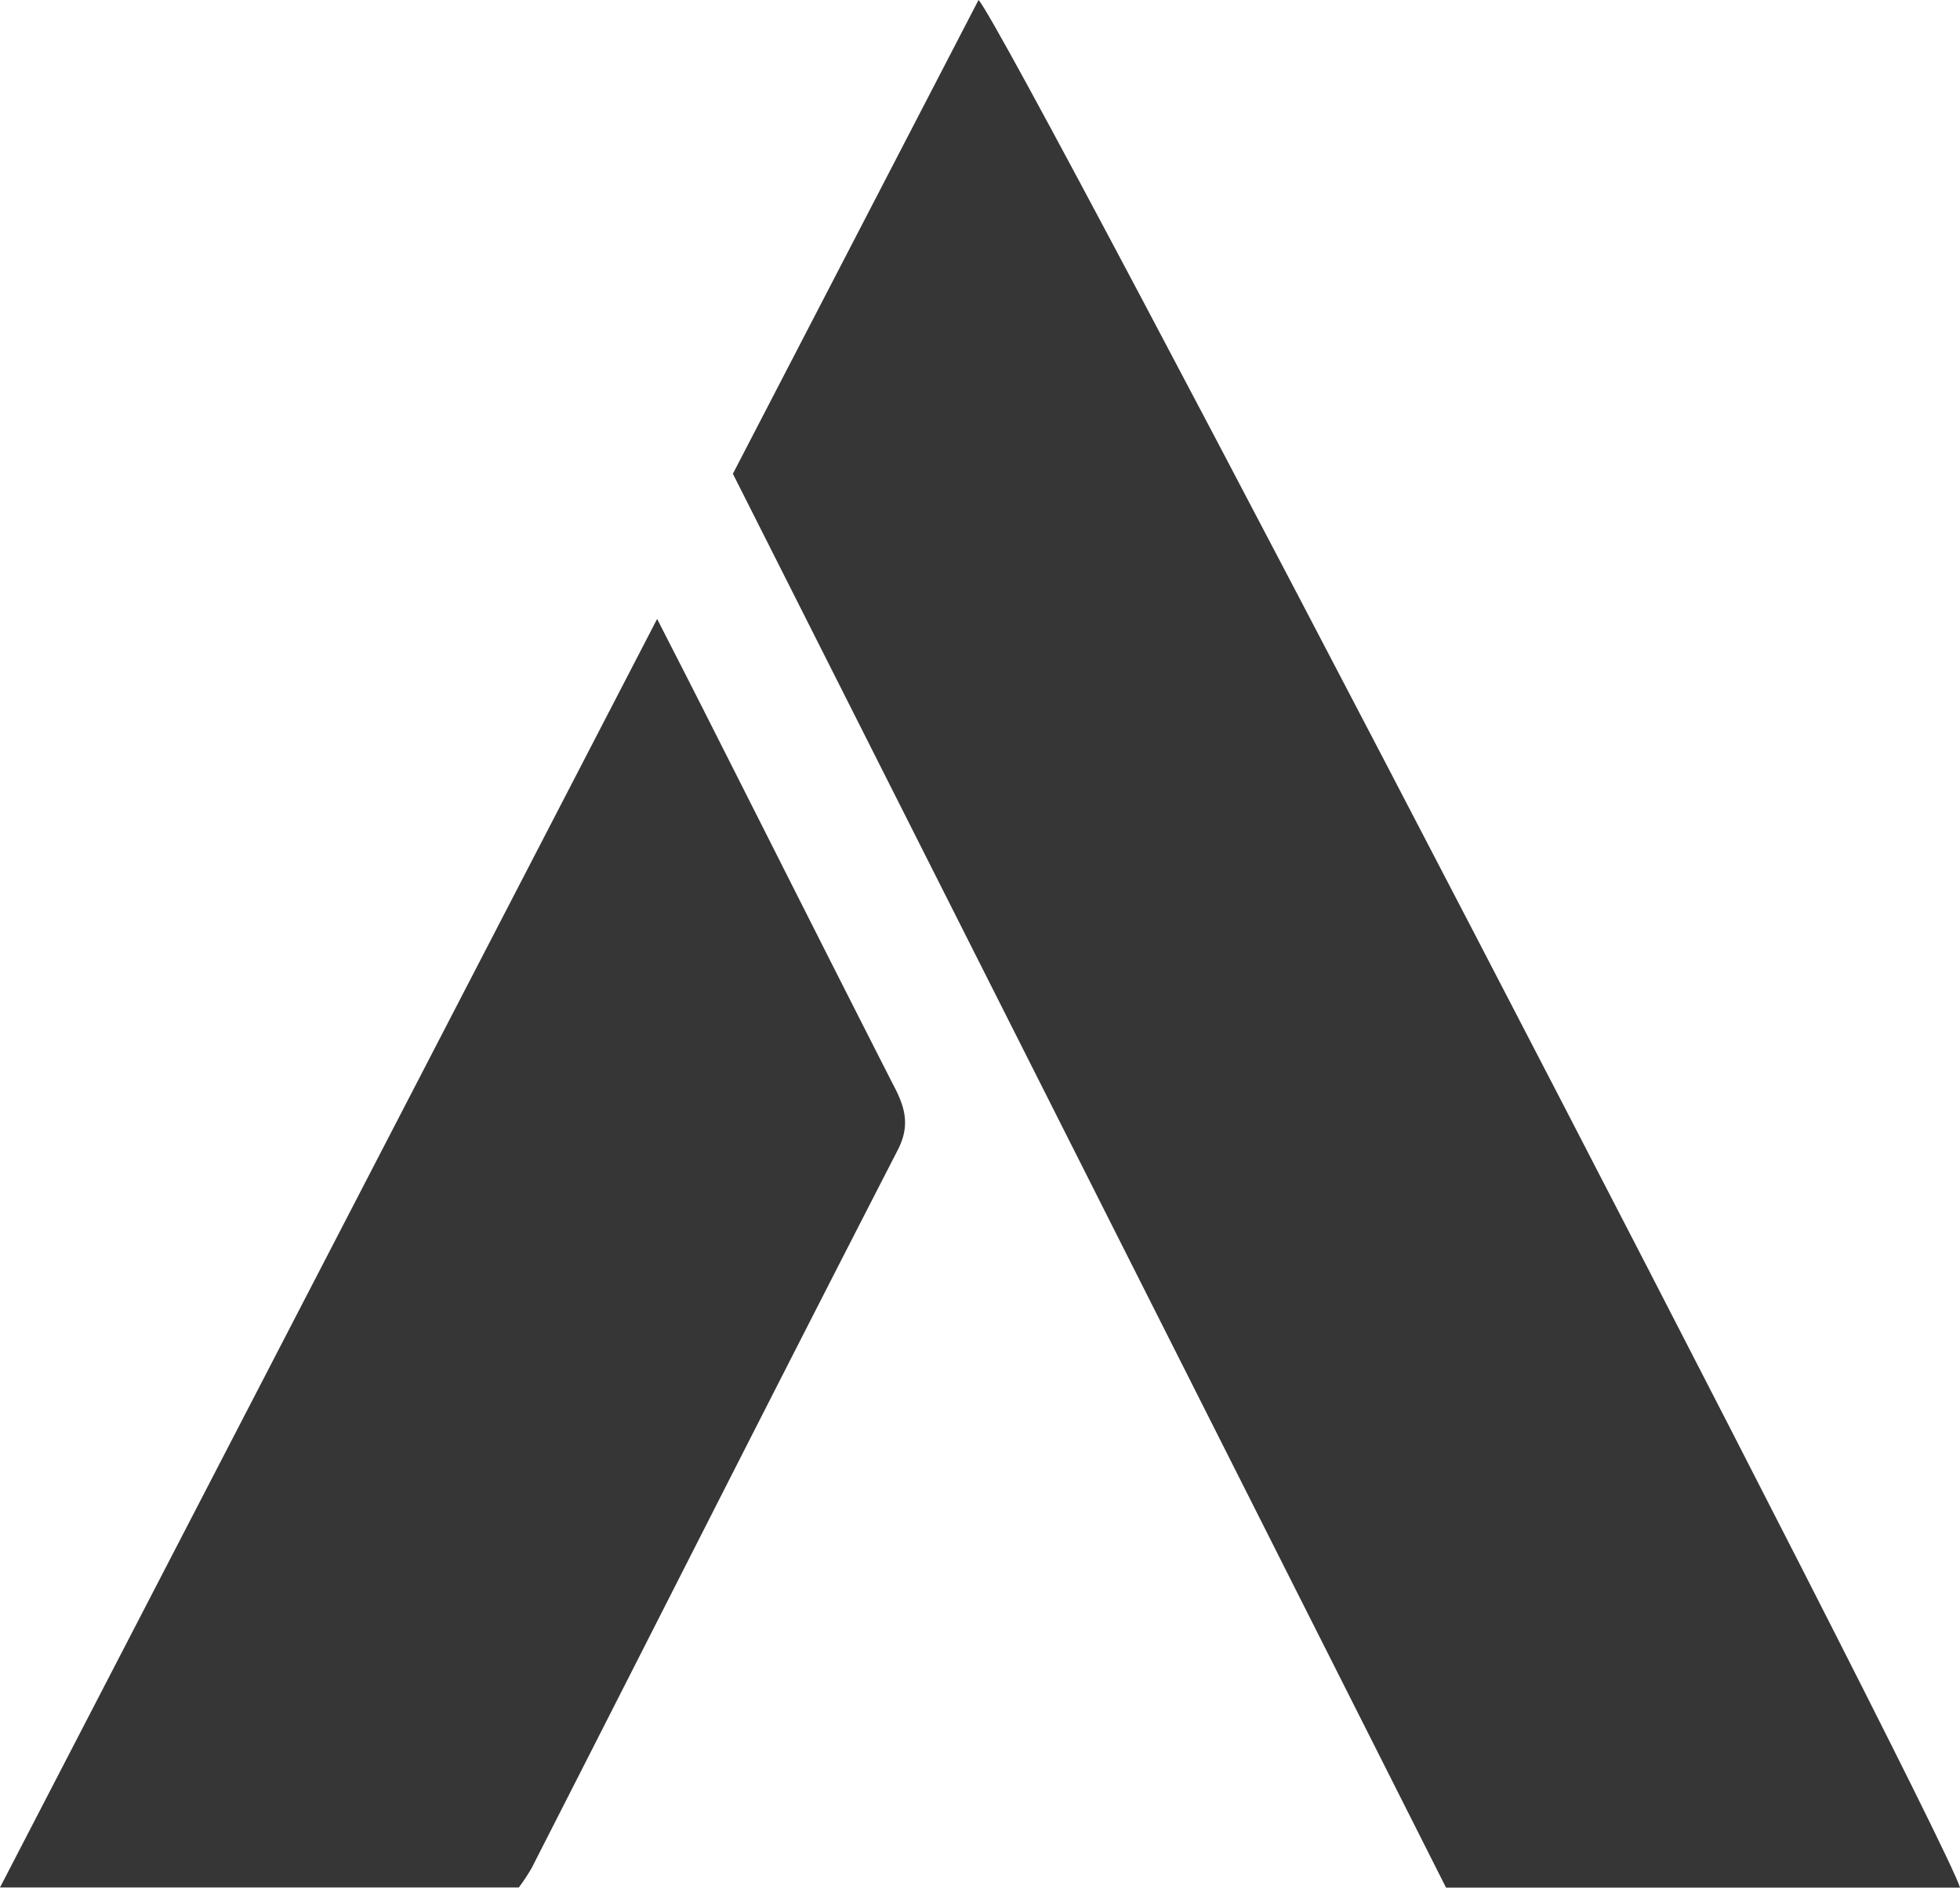 <svg xmlns="http://www.w3.org/2000/svg" width="144.064" height="138.738" viewBox="0 0 144.064 138.738"><defs><style>.a{fill:#363636;}</style></defs><g transform="translate(-1366.907 -777.84)"><path class="a" d="M1860.4,1493.108h-37.781L1770.2,1389.192q9.013-17.4,18.056-34.822C1790.433,1356.553,1858.97,1488.4,1860.4,1493.108Z" transform="translate(-349.425 -576.531)"/><path class="a" d="M1748.076,1467.823c-9.025,17.555-17.934,35.177-26.9,52.756a14.325,14.325,0,0,1-.942,1.425H1682.1l48.3-93.234c1.253,2.446,2.189,4.28,3.1,6.072,4.733,9.349,9.441,18.716,14.2,28.059C1748.577,1464.54,1749.066,1465.928,1748.076,1467.823Z" transform="translate(-315.194 -605.439)"/></g></svg>